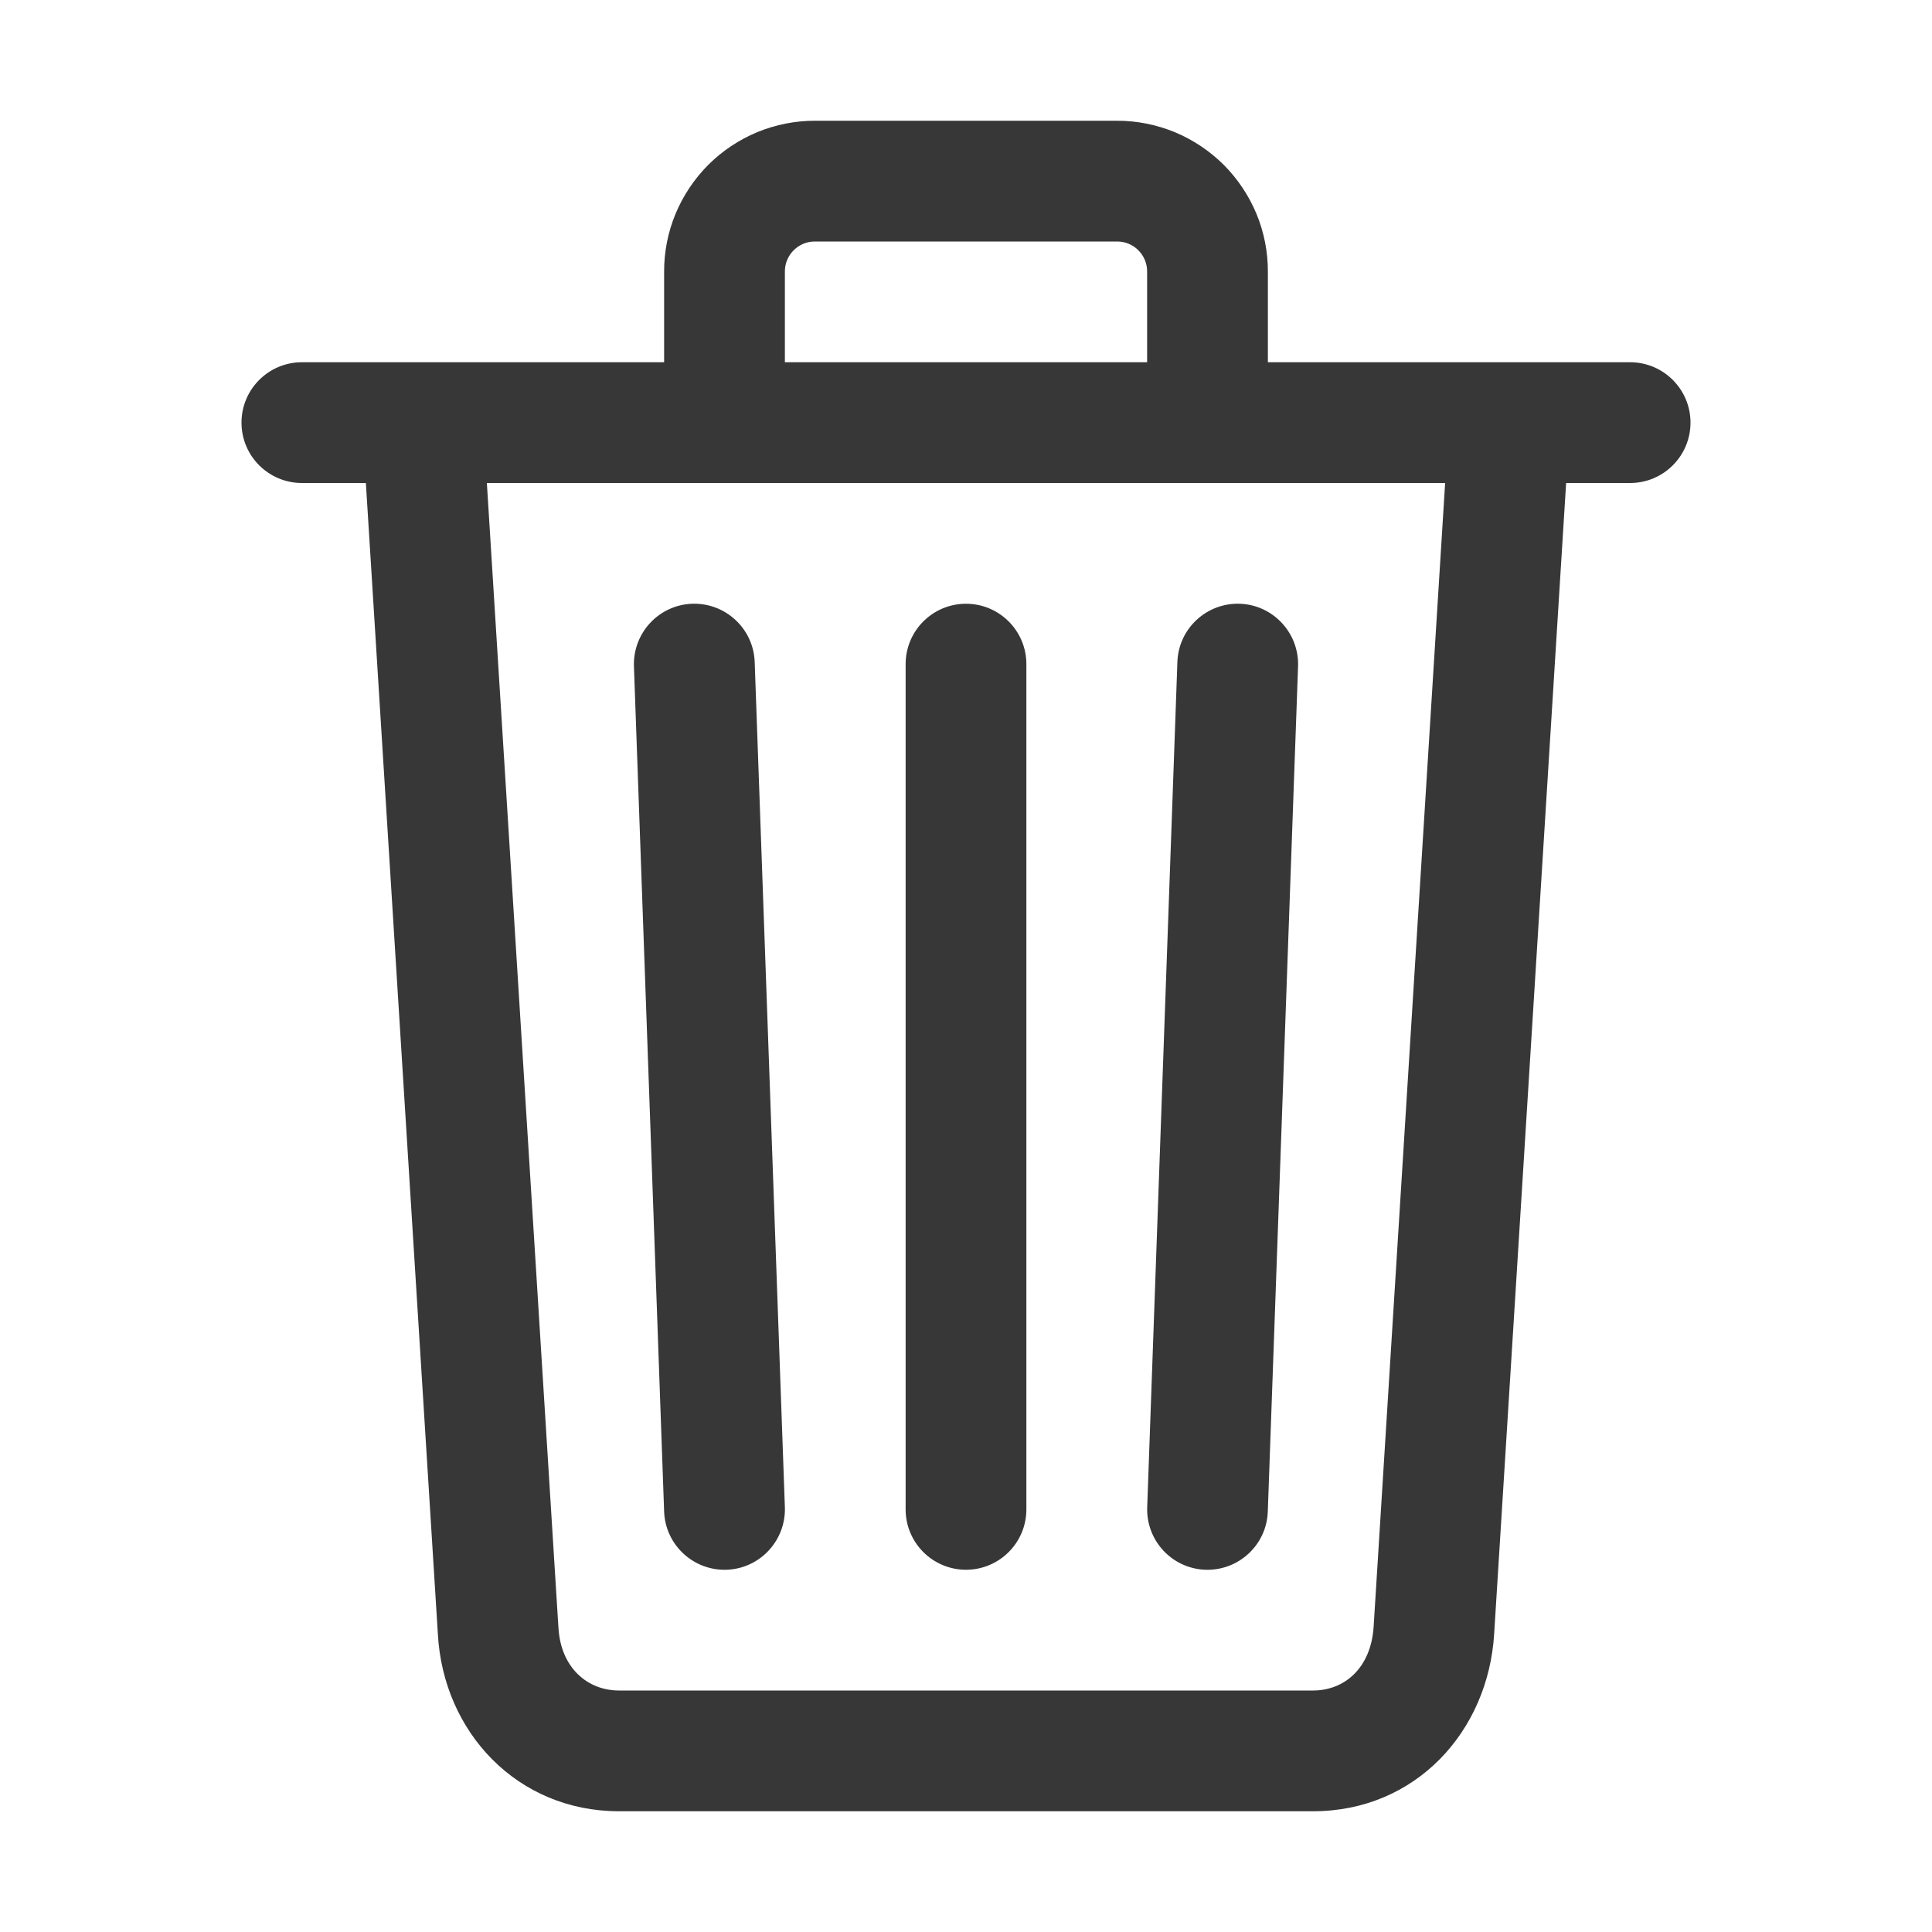 <svg width="24" height="24" viewBox="0 0 24 24" fill="none" xmlns="http://www.w3.org/2000/svg">
<path fill-rule="evenodd" clip-rule="evenodd" d="M10.123 3C10.074 3 10.025 3.009 9.98 3.028C9.935 3.047 9.894 3.074 9.859 3.109C9.824 3.144 9.797 3.185 9.778 3.23C9.759 3.275 9.75 3.324 9.75 3.373L9.75 3.375V4.5H14.25V3.375L14.25 3.373C14.25 3.324 14.241 3.275 14.222 3.23C14.203 3.185 14.176 3.144 14.141 3.109C14.107 3.074 14.065 3.047 14.02 3.028C13.975 3.009 13.926 3 13.877 3L13.875 3H10.125L10.123 3ZM6.048 6L6.936 20.203C6.936 20.206 6.936 20.209 6.937 20.212C6.962 20.716 7.298 21 7.688 21H16.312C16.699 21 17.032 20.723 17.064 20.204L17.952 6H6.048ZM18.743 4.5H15.75V3.376C15.751 3.13 15.703 2.886 15.609 2.658C15.514 2.43 15.376 2.223 15.202 2.048C15.027 1.874 14.82 1.736 14.592 1.641C14.364 1.548 14.12 1.499 13.874 1.5H10.126C9.88 1.499 9.636 1.548 9.408 1.641C9.18 1.736 8.973 1.874 8.798 2.048C8.624 2.223 8.486 2.43 8.391 2.658C8.297 2.886 8.249 3.13 8.25 3.376V4.5H5.257C5.253 4.5 5.249 4.5 5.245 4.5H3.75C3.336 4.5 3 4.836 3 5.25C3 5.664 3.336 6 3.75 6H4.545L5.439 20.293C5.504 21.52 6.429 22.5 7.688 22.5H16.312C17.583 22.5 18.487 21.511 18.561 20.296C18.561 20.296 18.561 20.296 18.561 20.296L19.455 6H20.25C20.664 6 21 5.664 21 5.25C21 4.836 20.664 4.5 20.25 4.5H18.756C18.751 4.5 18.747 4.5 18.743 4.5ZM8.598 7.5C9.012 7.486 9.36 7.809 9.375 8.223L9.75 18.723C9.764 19.137 9.441 19.485 9.027 19.5C8.613 19.514 8.265 19.191 8.25 18.777L7.875 8.277C7.861 7.863 8.184 7.515 8.598 7.5ZM15.402 7.5C15.816 7.515 16.139 7.863 16.125 8.277L15.749 18.777C15.735 19.191 15.387 19.514 14.973 19.5C14.559 19.485 14.236 19.137 14.251 18.723L14.626 8.223C14.64 7.809 14.988 7.486 15.402 7.5ZM12 7.5C12.414 7.5 12.75 7.836 12.75 8.25V18.75C12.75 19.164 12.414 19.5 12 19.5C11.586 19.5 11.25 19.164 11.25 18.75V8.25C11.25 7.836 11.586 7.5 12 7.5Z" fill="#373737"/>
</svg>
